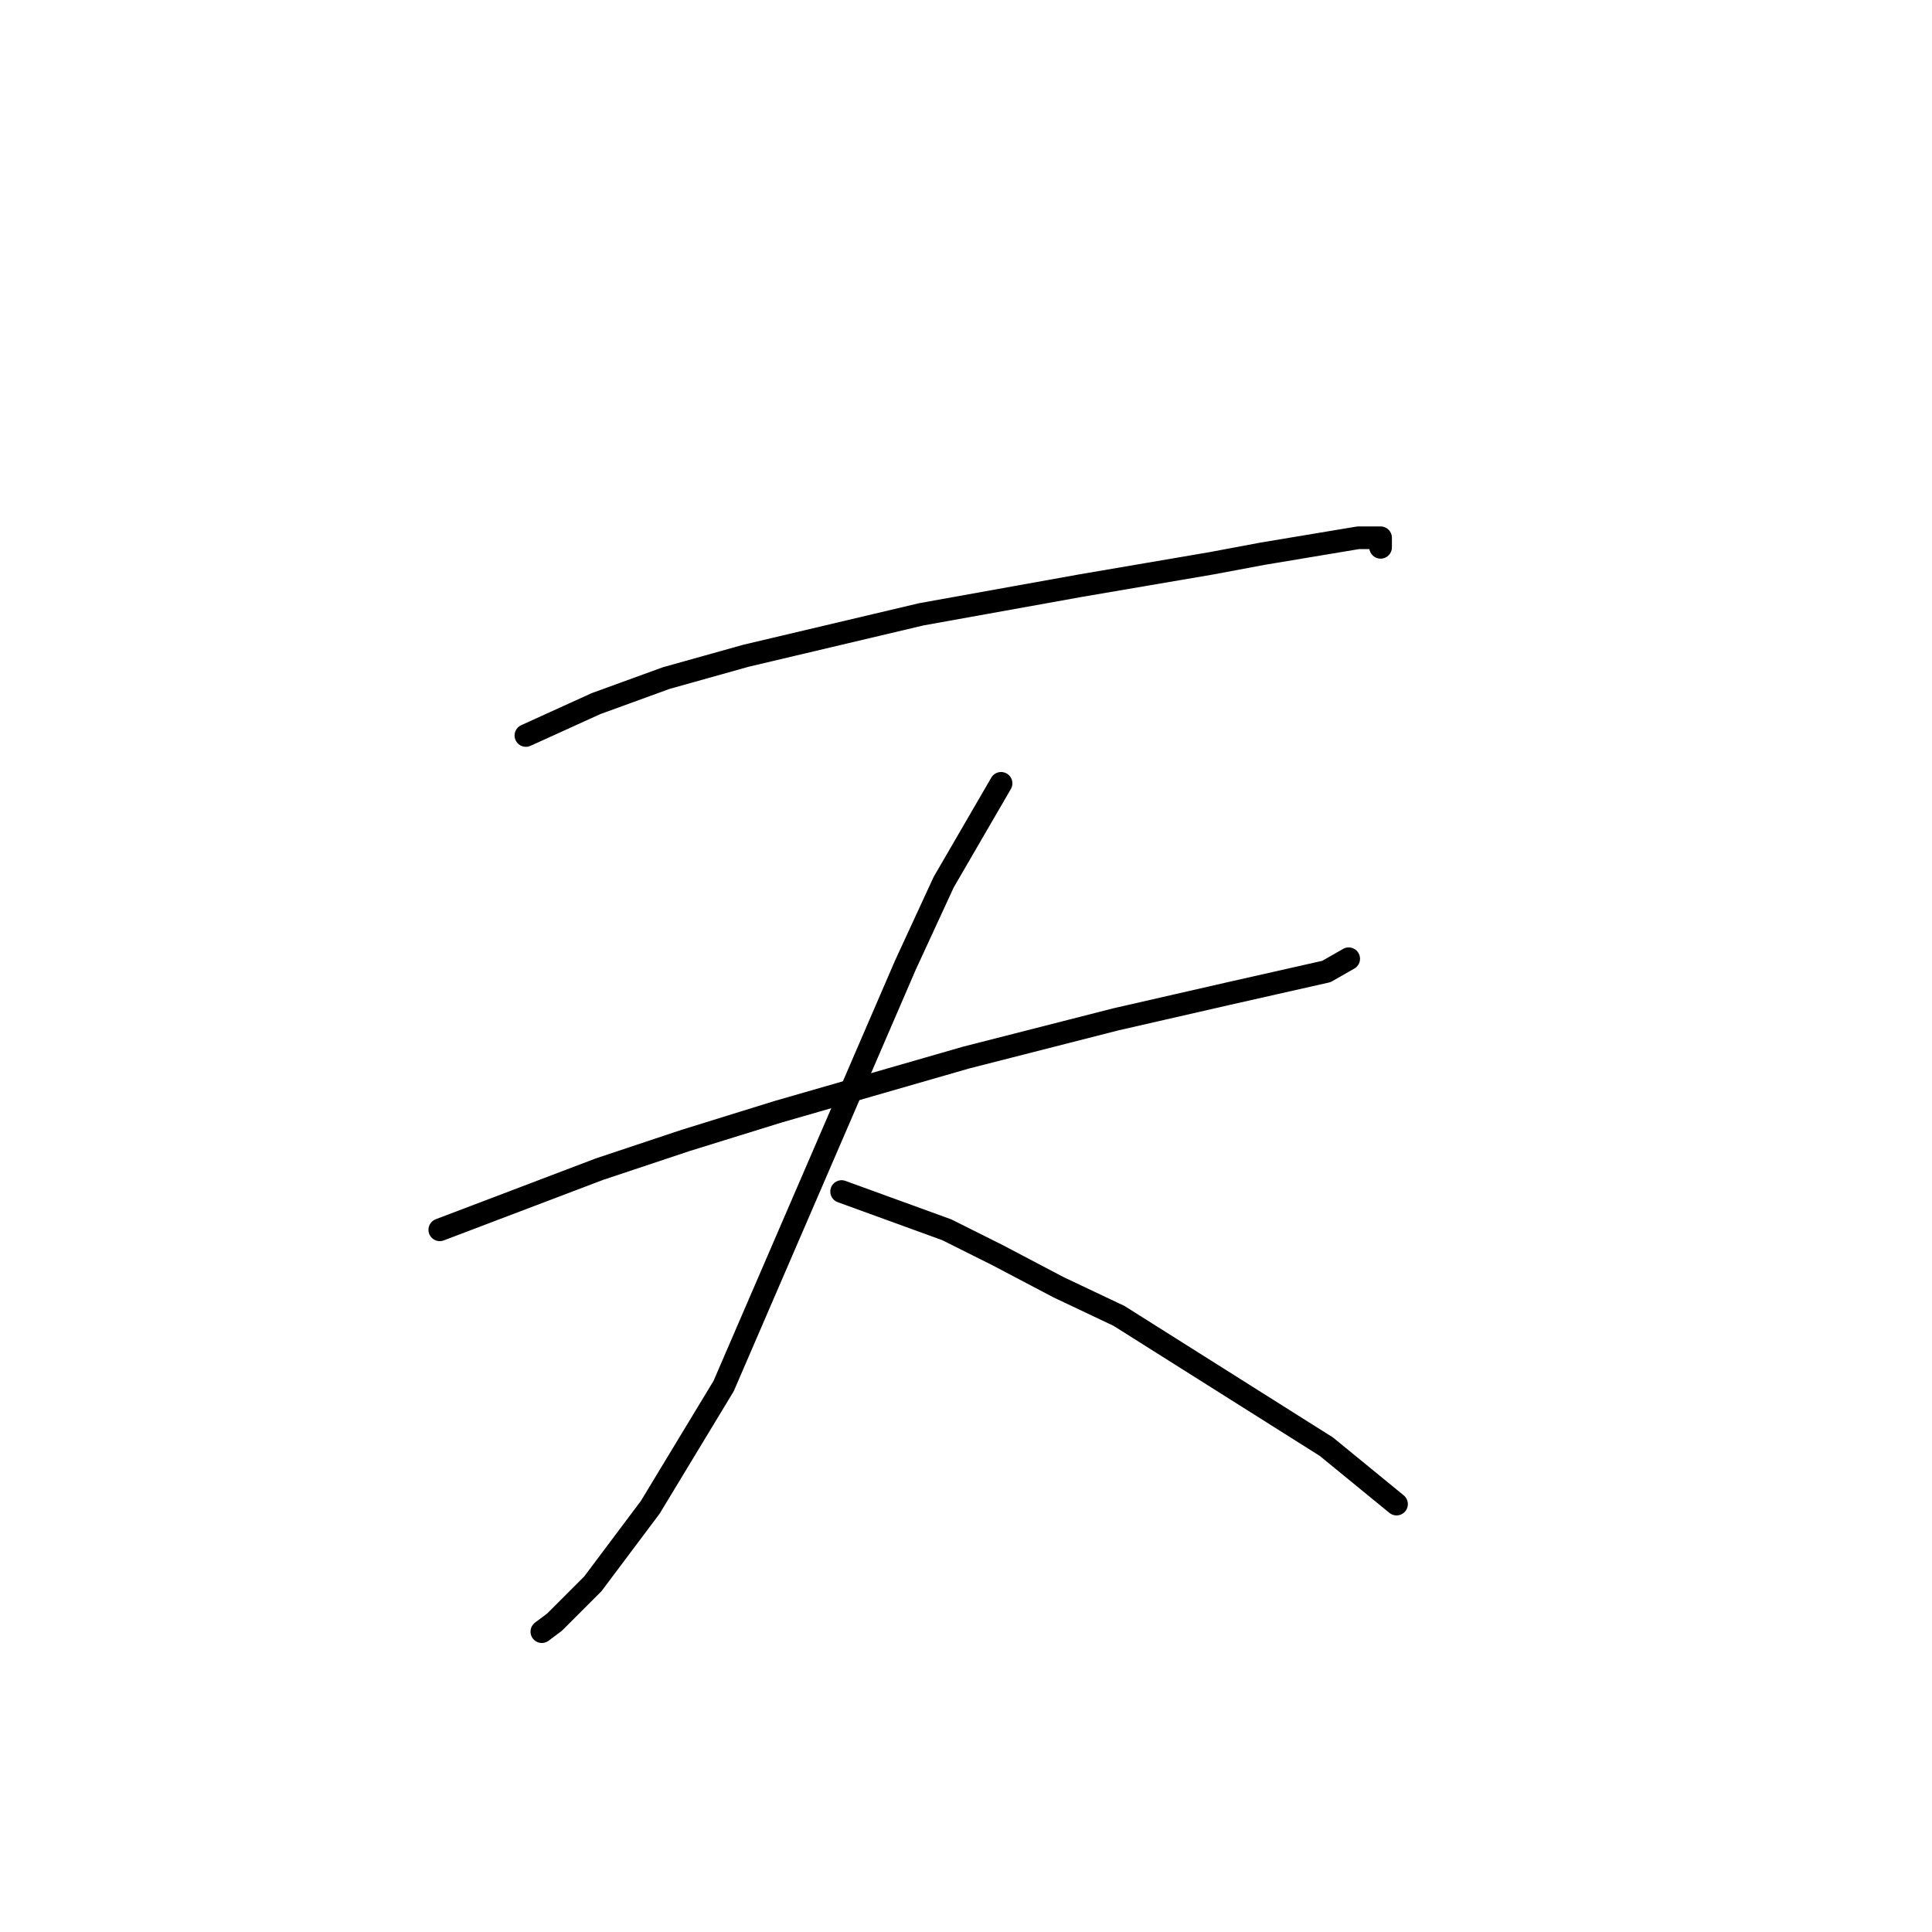 <?xml version="1.0" standalone="no"?>
    <svg width="256" height="256" xmlns="http://www.w3.org/2000/svg" version="1.1">
    <polyline stroke="black" stroke-width="3" stroke-linecap="round" fill="transparent" stroke-linejoin="round" points="69.683 97.457 78.979 93.231 88.276 89.85 98.841 86.892 122.083 81.398 143.212 77.595 160.538 74.637 167.3 73.369 179.977 71.256 182.935 71.256 182.935 72.524 182.935 72.524 " />
        <polyline stroke="black" stroke-width="3" stroke-linecap="round" fill="transparent" stroke-linejoin="round" points="58.273 162.957 79.402 154.928 90.812 151.125 103.067 147.322 127.999 140.138 147.861 135.067 162.651 131.686 175.751 128.728 178.71 127.038 178.71 127.038 " />
        <polyline stroke="black" stroke-width="3" stroke-linecap="round" fill="transparent" stroke-linejoin="round" points="132.648 103.795 125.041 116.896 119.97 127.883 95.883 183.664 86.163 199.722 78.557 209.864 73.486 214.935 71.796 216.203 71.796 216.203 " />
        <polyline stroke="black" stroke-width="3" stroke-linecap="round" fill="transparent" stroke-linejoin="round" points="111.518 157.886 125.464 162.957 132.225 166.338 140.254 170.564 148.283 174.367 175.751 191.693 185.048 199.3 185.048 199.3 " />
        </svg>